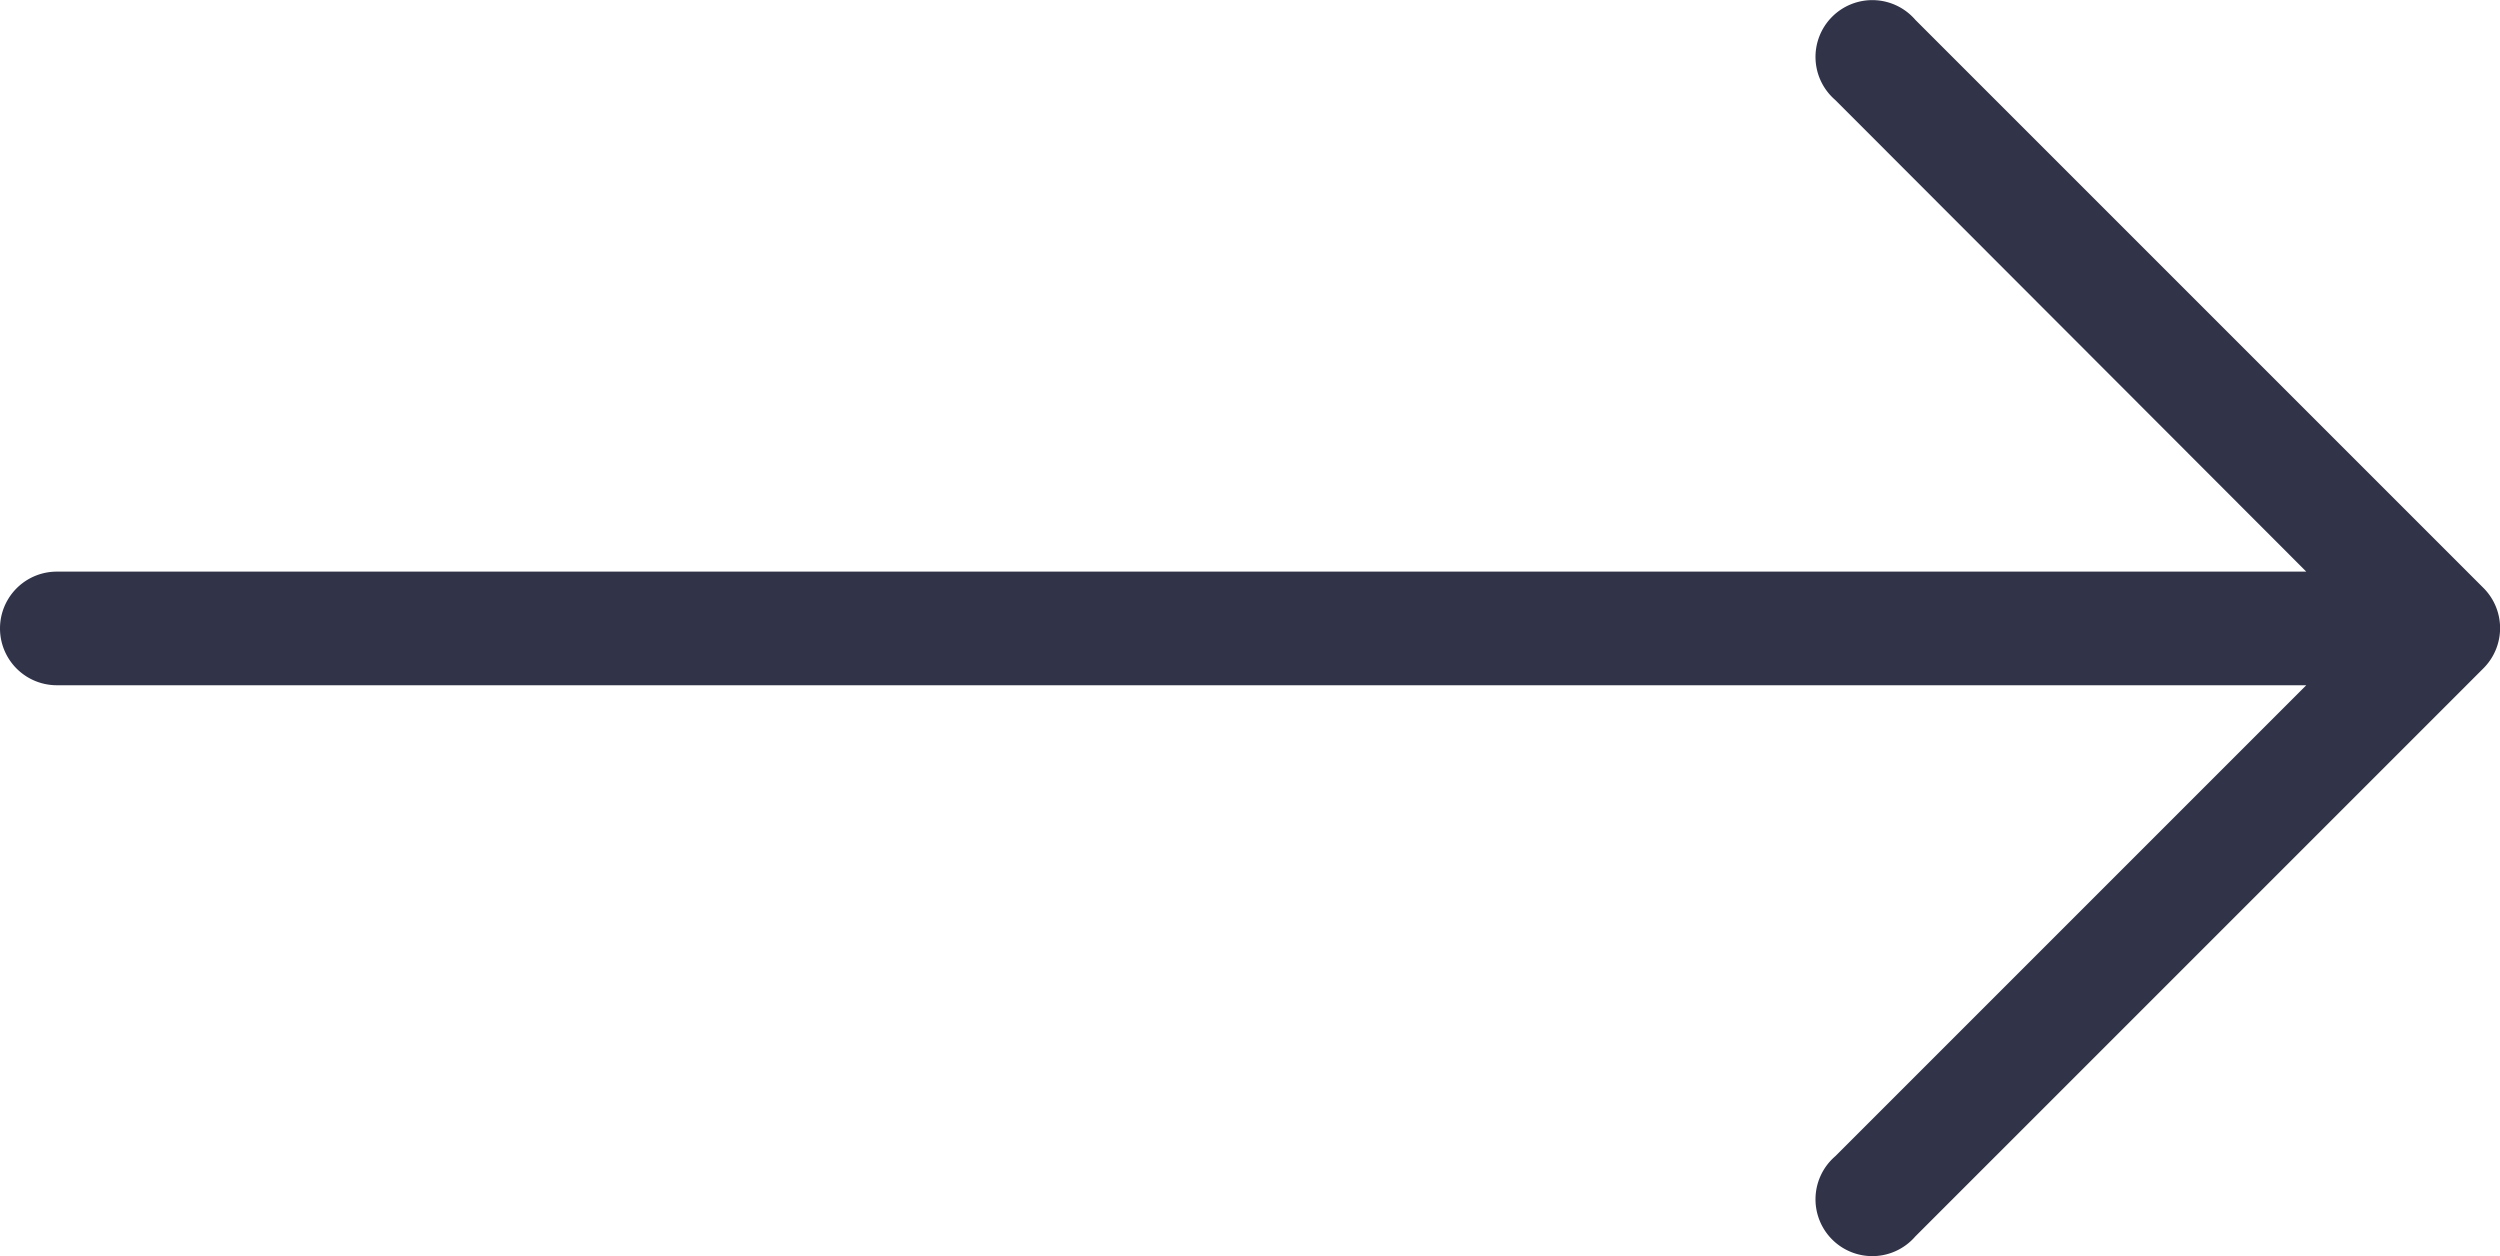 <svg xmlns="http://www.w3.org/2000/svg" width="24.028" height="12.074" viewBox="0 0 24.028 12.074">
  <g id="right-arrow" transform="translate(0 -127.369)">
    <g id="Group_1988" data-name="Group 1988" transform="translate(0 127.369)">
      <path id="Path_5579" data-name="Path 5579" d="M23.87,133.021h0l-5.461-5.461a.546.546,0,1,0-.77.77l4.527,4.533H.546a.546.546,0,0,0,0,1.092h21.62l-4.527,4.527a.546.546,0,1,0,.77.77l5.461-5.461A.546.546,0,0,0,23.87,133.021Z" transform="translate(0 -127.369)" fill="#313448"/>
    </g>
  </g>
</svg>

